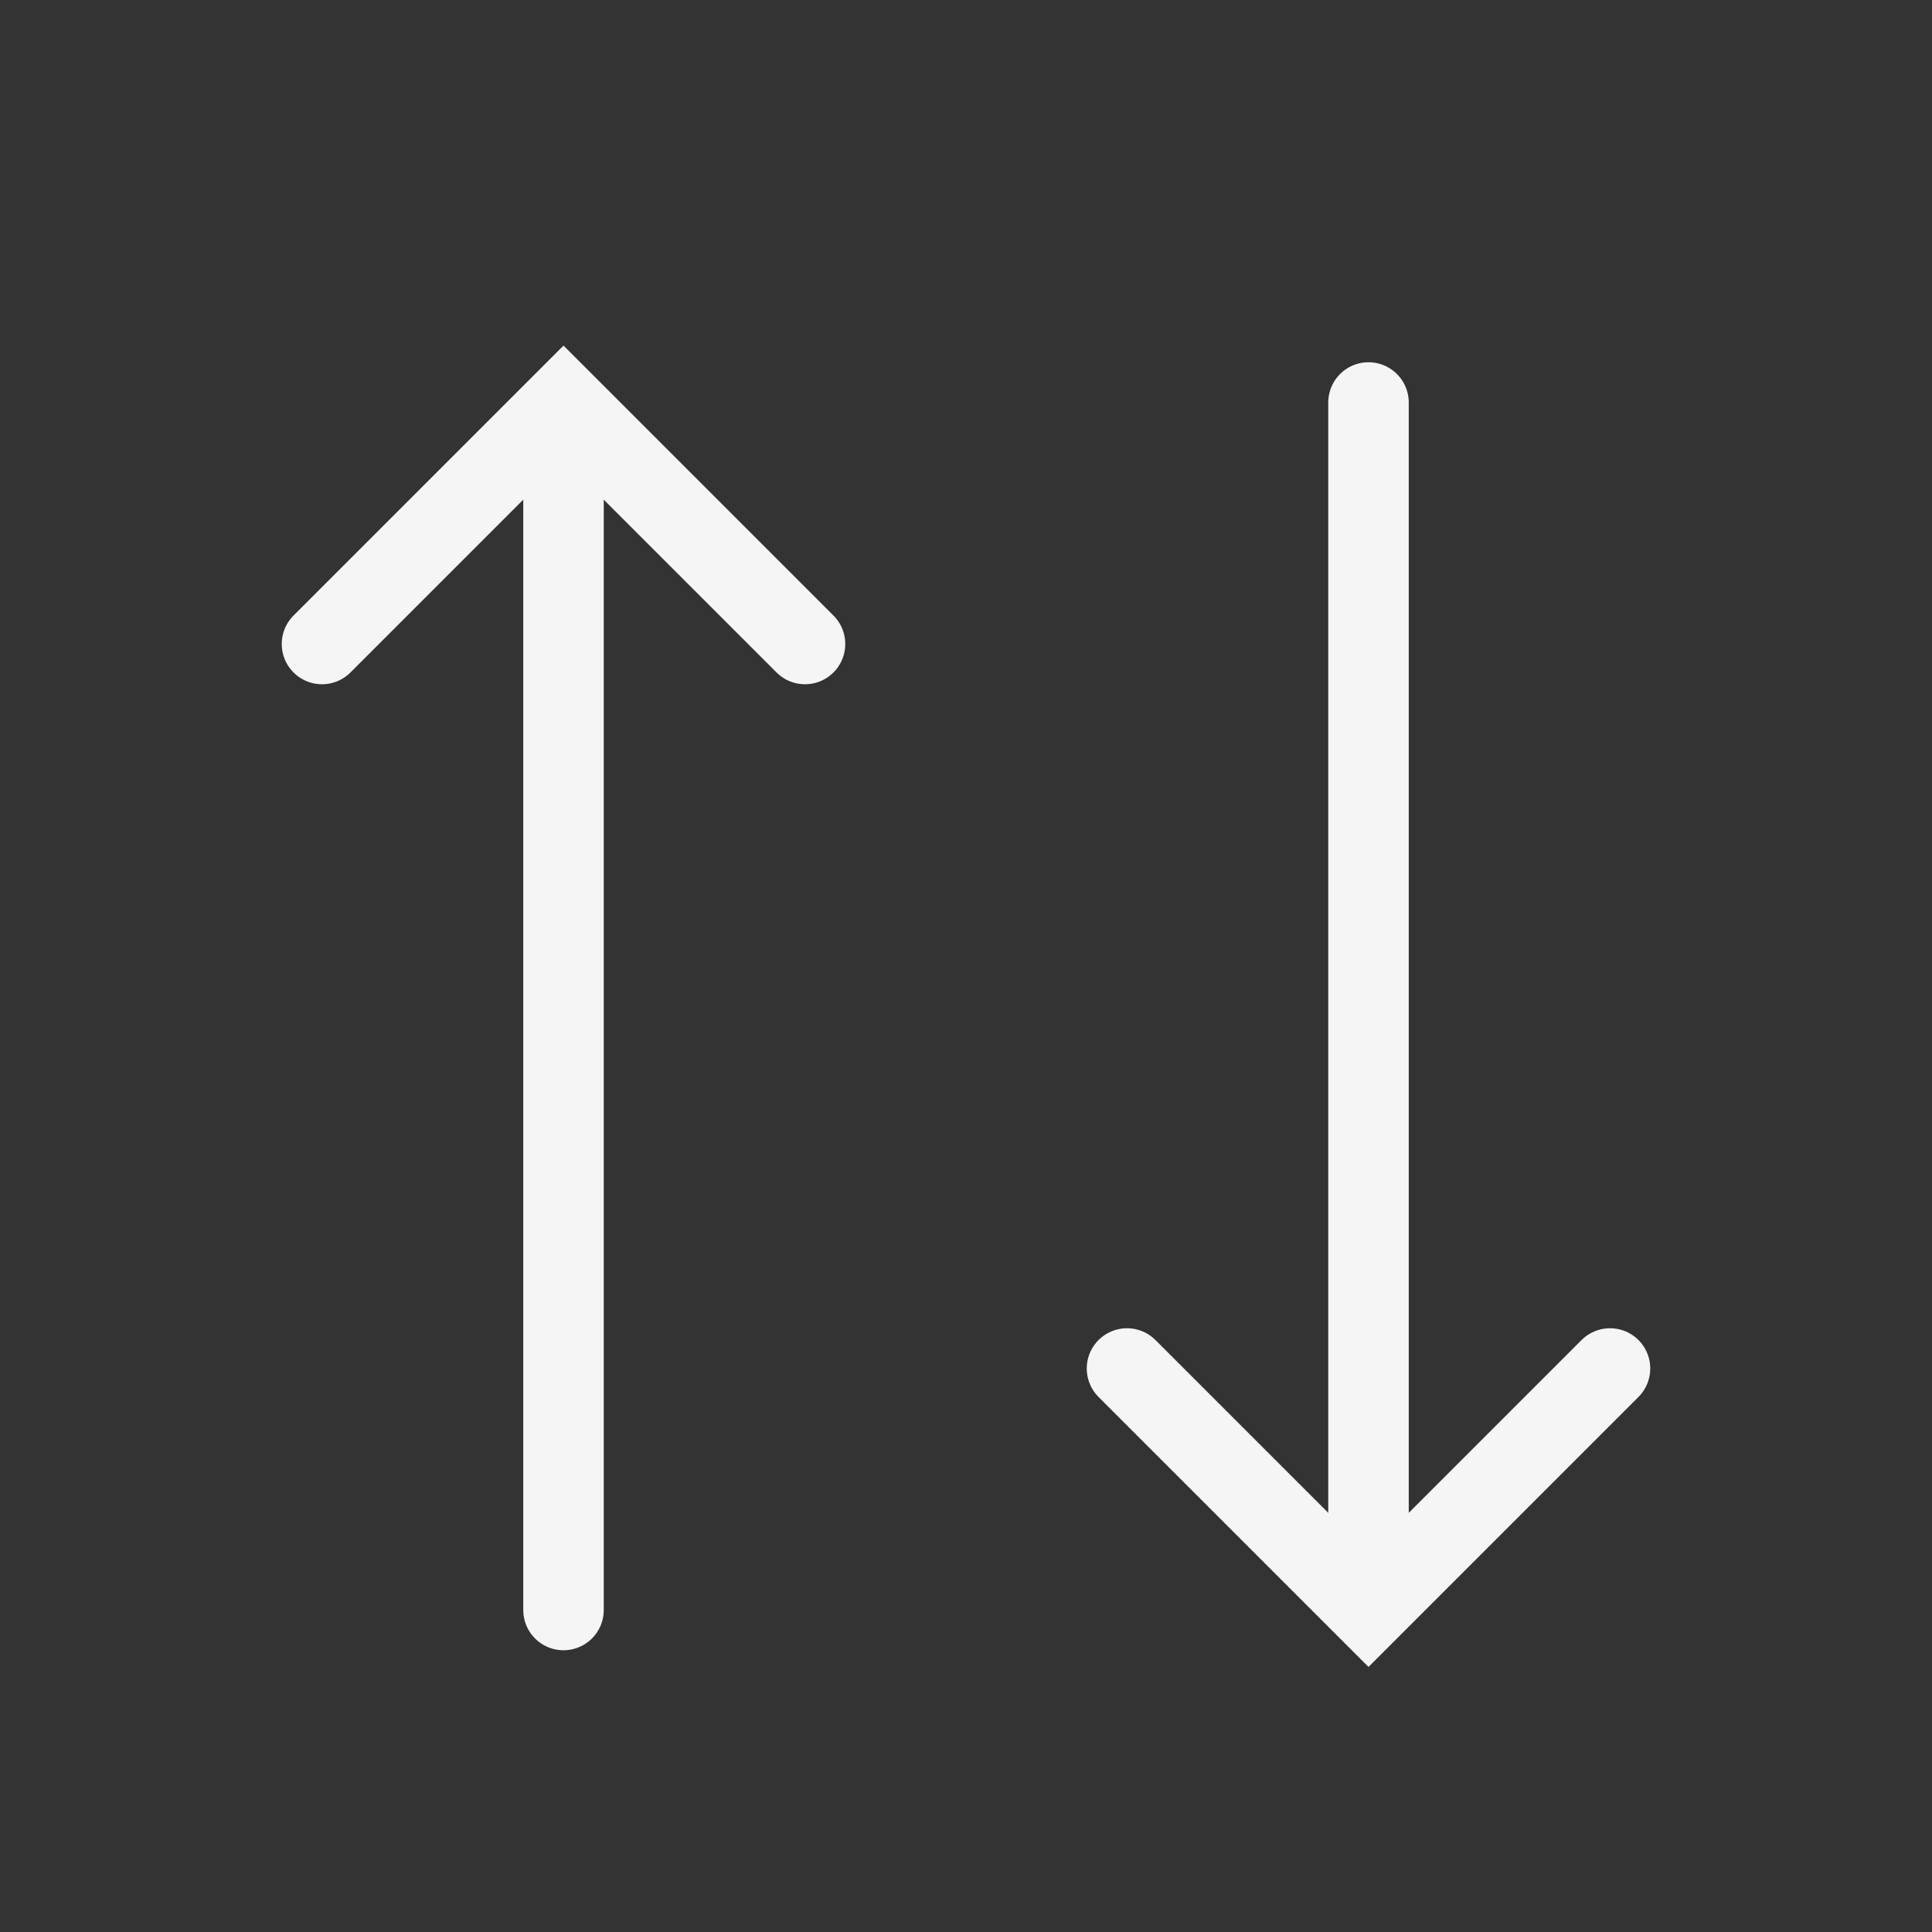 <svg width="48px" height="48px" viewBox="0 0 24 24" xmlns="http://www.w3.org/2000/svg" aria-labelledby="swapVerticalIconTitle" stroke="#f5f5f5" stroke-width="1" stroke-linecap="round" stroke-linejoin="miter" fill="none" color="#f5f5f5"><rect x="0" y="0" width="24" height="24" fill="#333333" stroke="none"/> <title id="swapVerticalIconTitle">Swap items (vertically)</title> <desc id="swapVerticalIconDesc"/> <path d="M4 8L7 5L10 8"/> <path d="M7 20L7 6"/> <path d="M20 17L17 20L14 17"/> <path d="M17 5L17 19"/> </svg>
